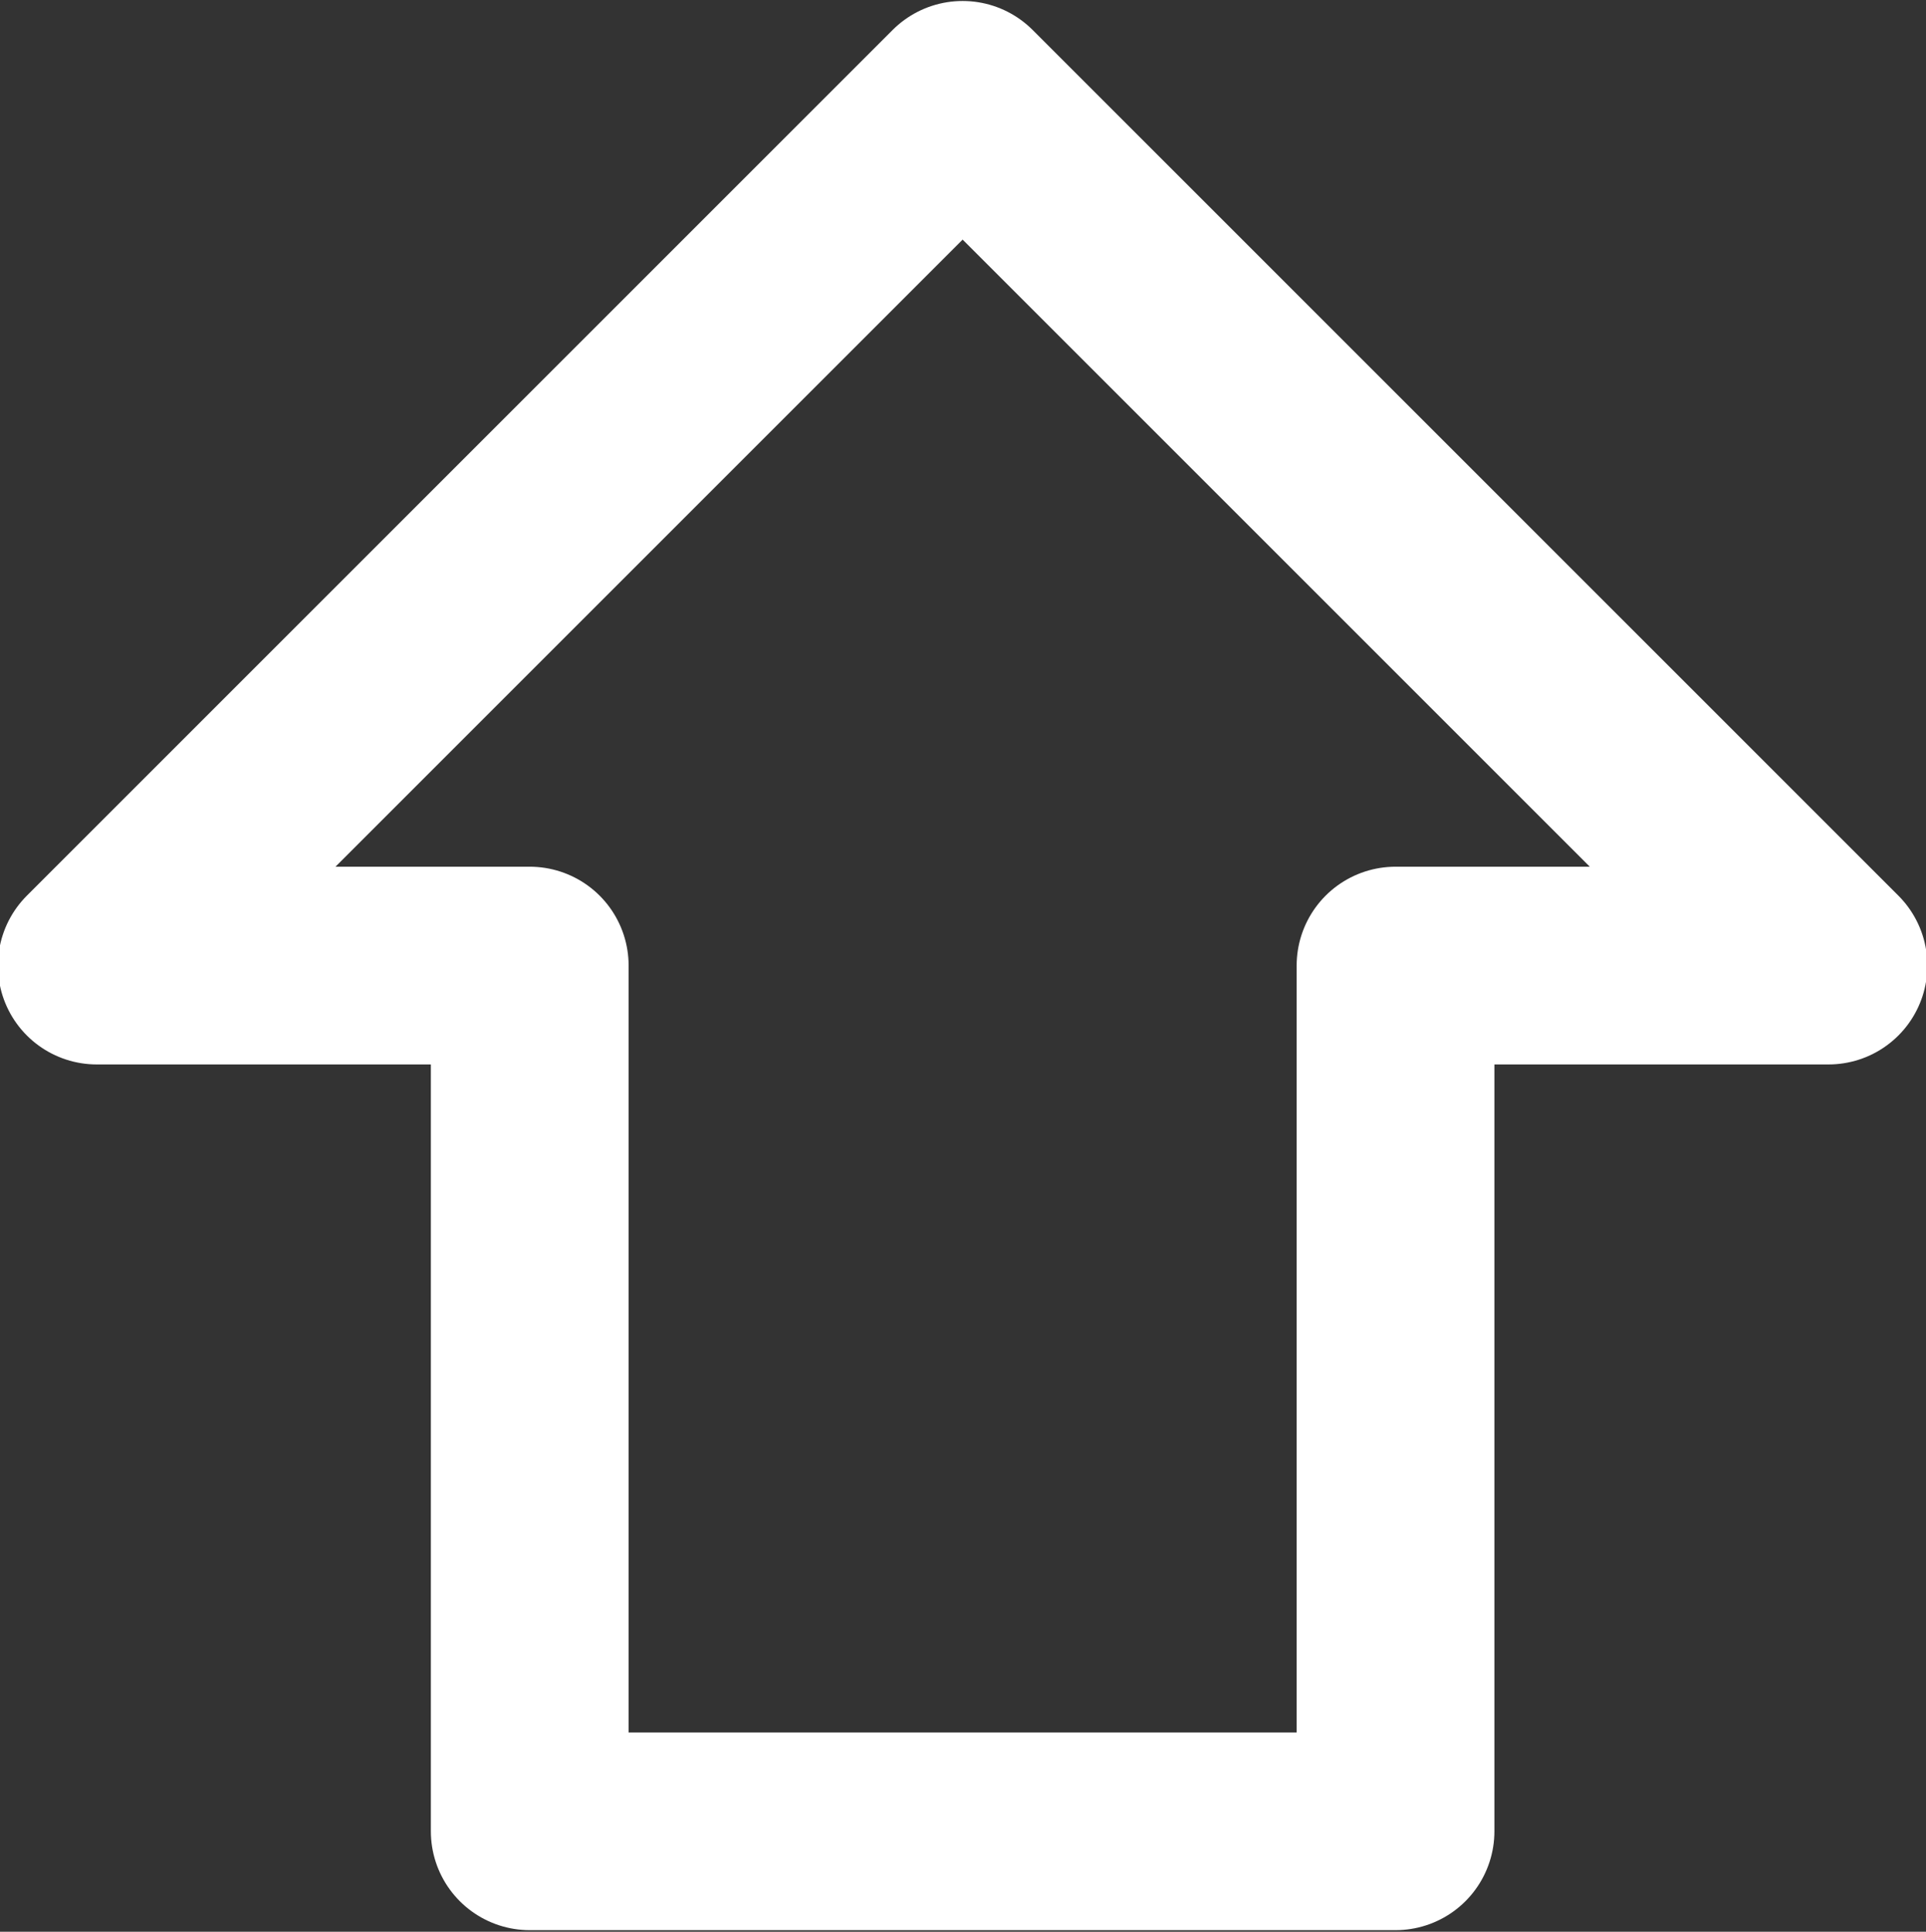 <?xml version="1.0" encoding="UTF-8" standalone="no"?>
<!-- Created with Inkscape (http://www.inkscape.org/) -->

<svg
   xmlns:dc="http://purl.org/dc/elements/1.1/"
   xmlns:cc="http://creativecommons.org/ns#"
   xmlns:rdf="http://www.w3.org/1999/02/22-rdf-syntax-ns#"
   xmlns:svg="http://www.w3.org/2000/svg"
   xmlns="http://www.w3.org/2000/svg"
   version="1.1"
   width="19.479"
   height="19.539"
   viewBox="0 0 15.583 15.631"
   id="svg2">
  <rect x="0" y="0" width="15.583" height="15.631" fill="#333333" stroke="none"/>
  <defs
     id="defs4" />
  <path
     d="m 7.788,0.808 -7.005,7.005 3.503,0 0,7.005 7.005,0 0,-7.005 3.503,0 -7.005,-7.005 z"
     id="rect2834"
     style="fill:none;stroke:#ffffff;stroke-width:1.6;stroke-linejoin:round;stroke-miterlimit:4;stroke-opacity:1;stroke-dasharray:none" />
</svg>
